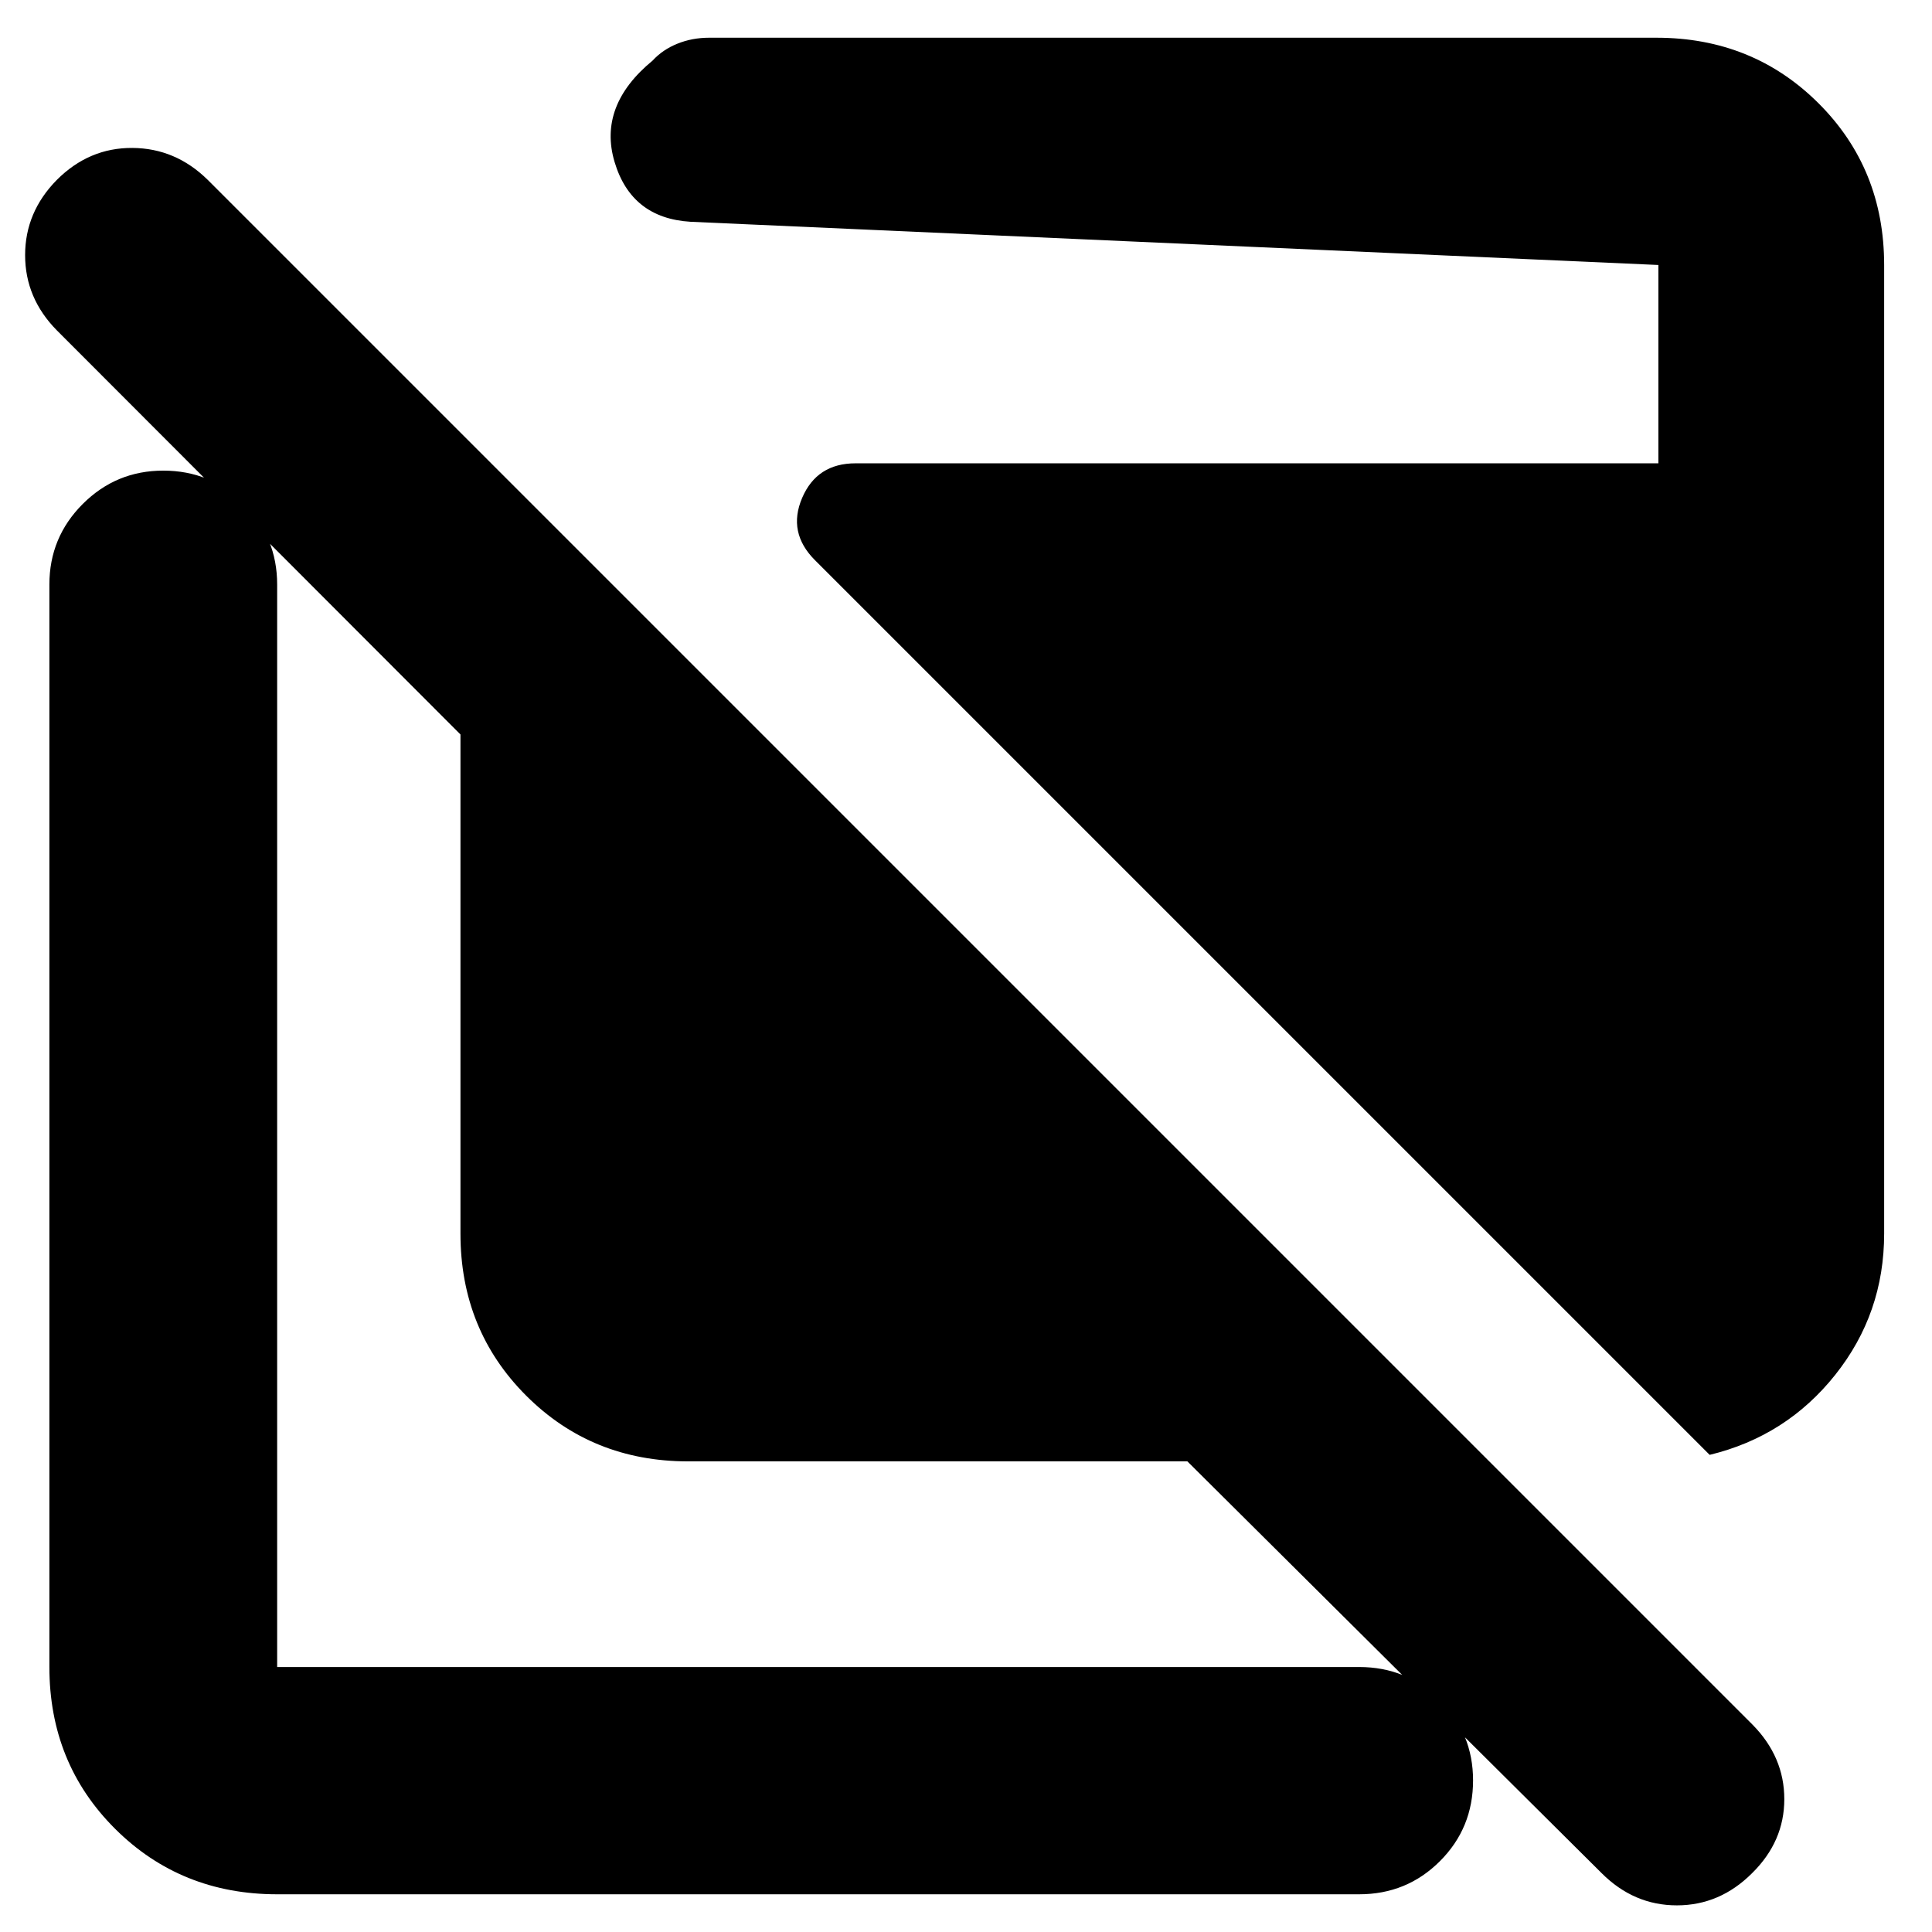 <svg xmlns="http://www.w3.org/2000/svg" height="24" viewBox="0 -960 960 960" width="24"><path d="M341.98-233.85q-47.87 0-80.52-32.65-32.66-32.65-32.66-80.52v-248.02L28.24-795.85q-15.76-16-15.76-37.38 0-21.38 15.76-37.38 16-16 37.5-15.88 21.5.12 37.5 15.88L870.85-103q15.76 16 15.76 37t-16 36.76q-16 16-37.38 16-21.38 0-37.38-16L590-233.85H341.98ZM137.72-18.74q-47.87 0-80.52-32.53-32.66-32.53-32.66-80.4v-537.9q0-23.43 16.58-40.01 16.58-16.57 40.01-16.57 23.67 0 40.13 16.57 16.46 16.58 16.46 40.01v537.9h537.65q23.67 0 40.13 16.45 16.46 16.46 16.46 39.89 0 23.68-16.46 40.13-16.46 16.46-40.13 16.46H137.72Zm711.8-218.35L404.93-681.67q-13.71-13.72-6.35-30.92 7.35-17.19 26.55-17.19h398.91v-98.55L343.15-849.8q-29.43-1.77-37.77-29.72-8.34-27.96 18.9-50.39 5-5.44 12.34-8.39 7.34-2.96 15.77-2.96h470.65q47.87 0 80.53 32.53 32.65 32.53 32.65 80.4v481.31q0 39.63-24.3 70.16-24.29 30.53-62.4 39.77Z"/></svg>